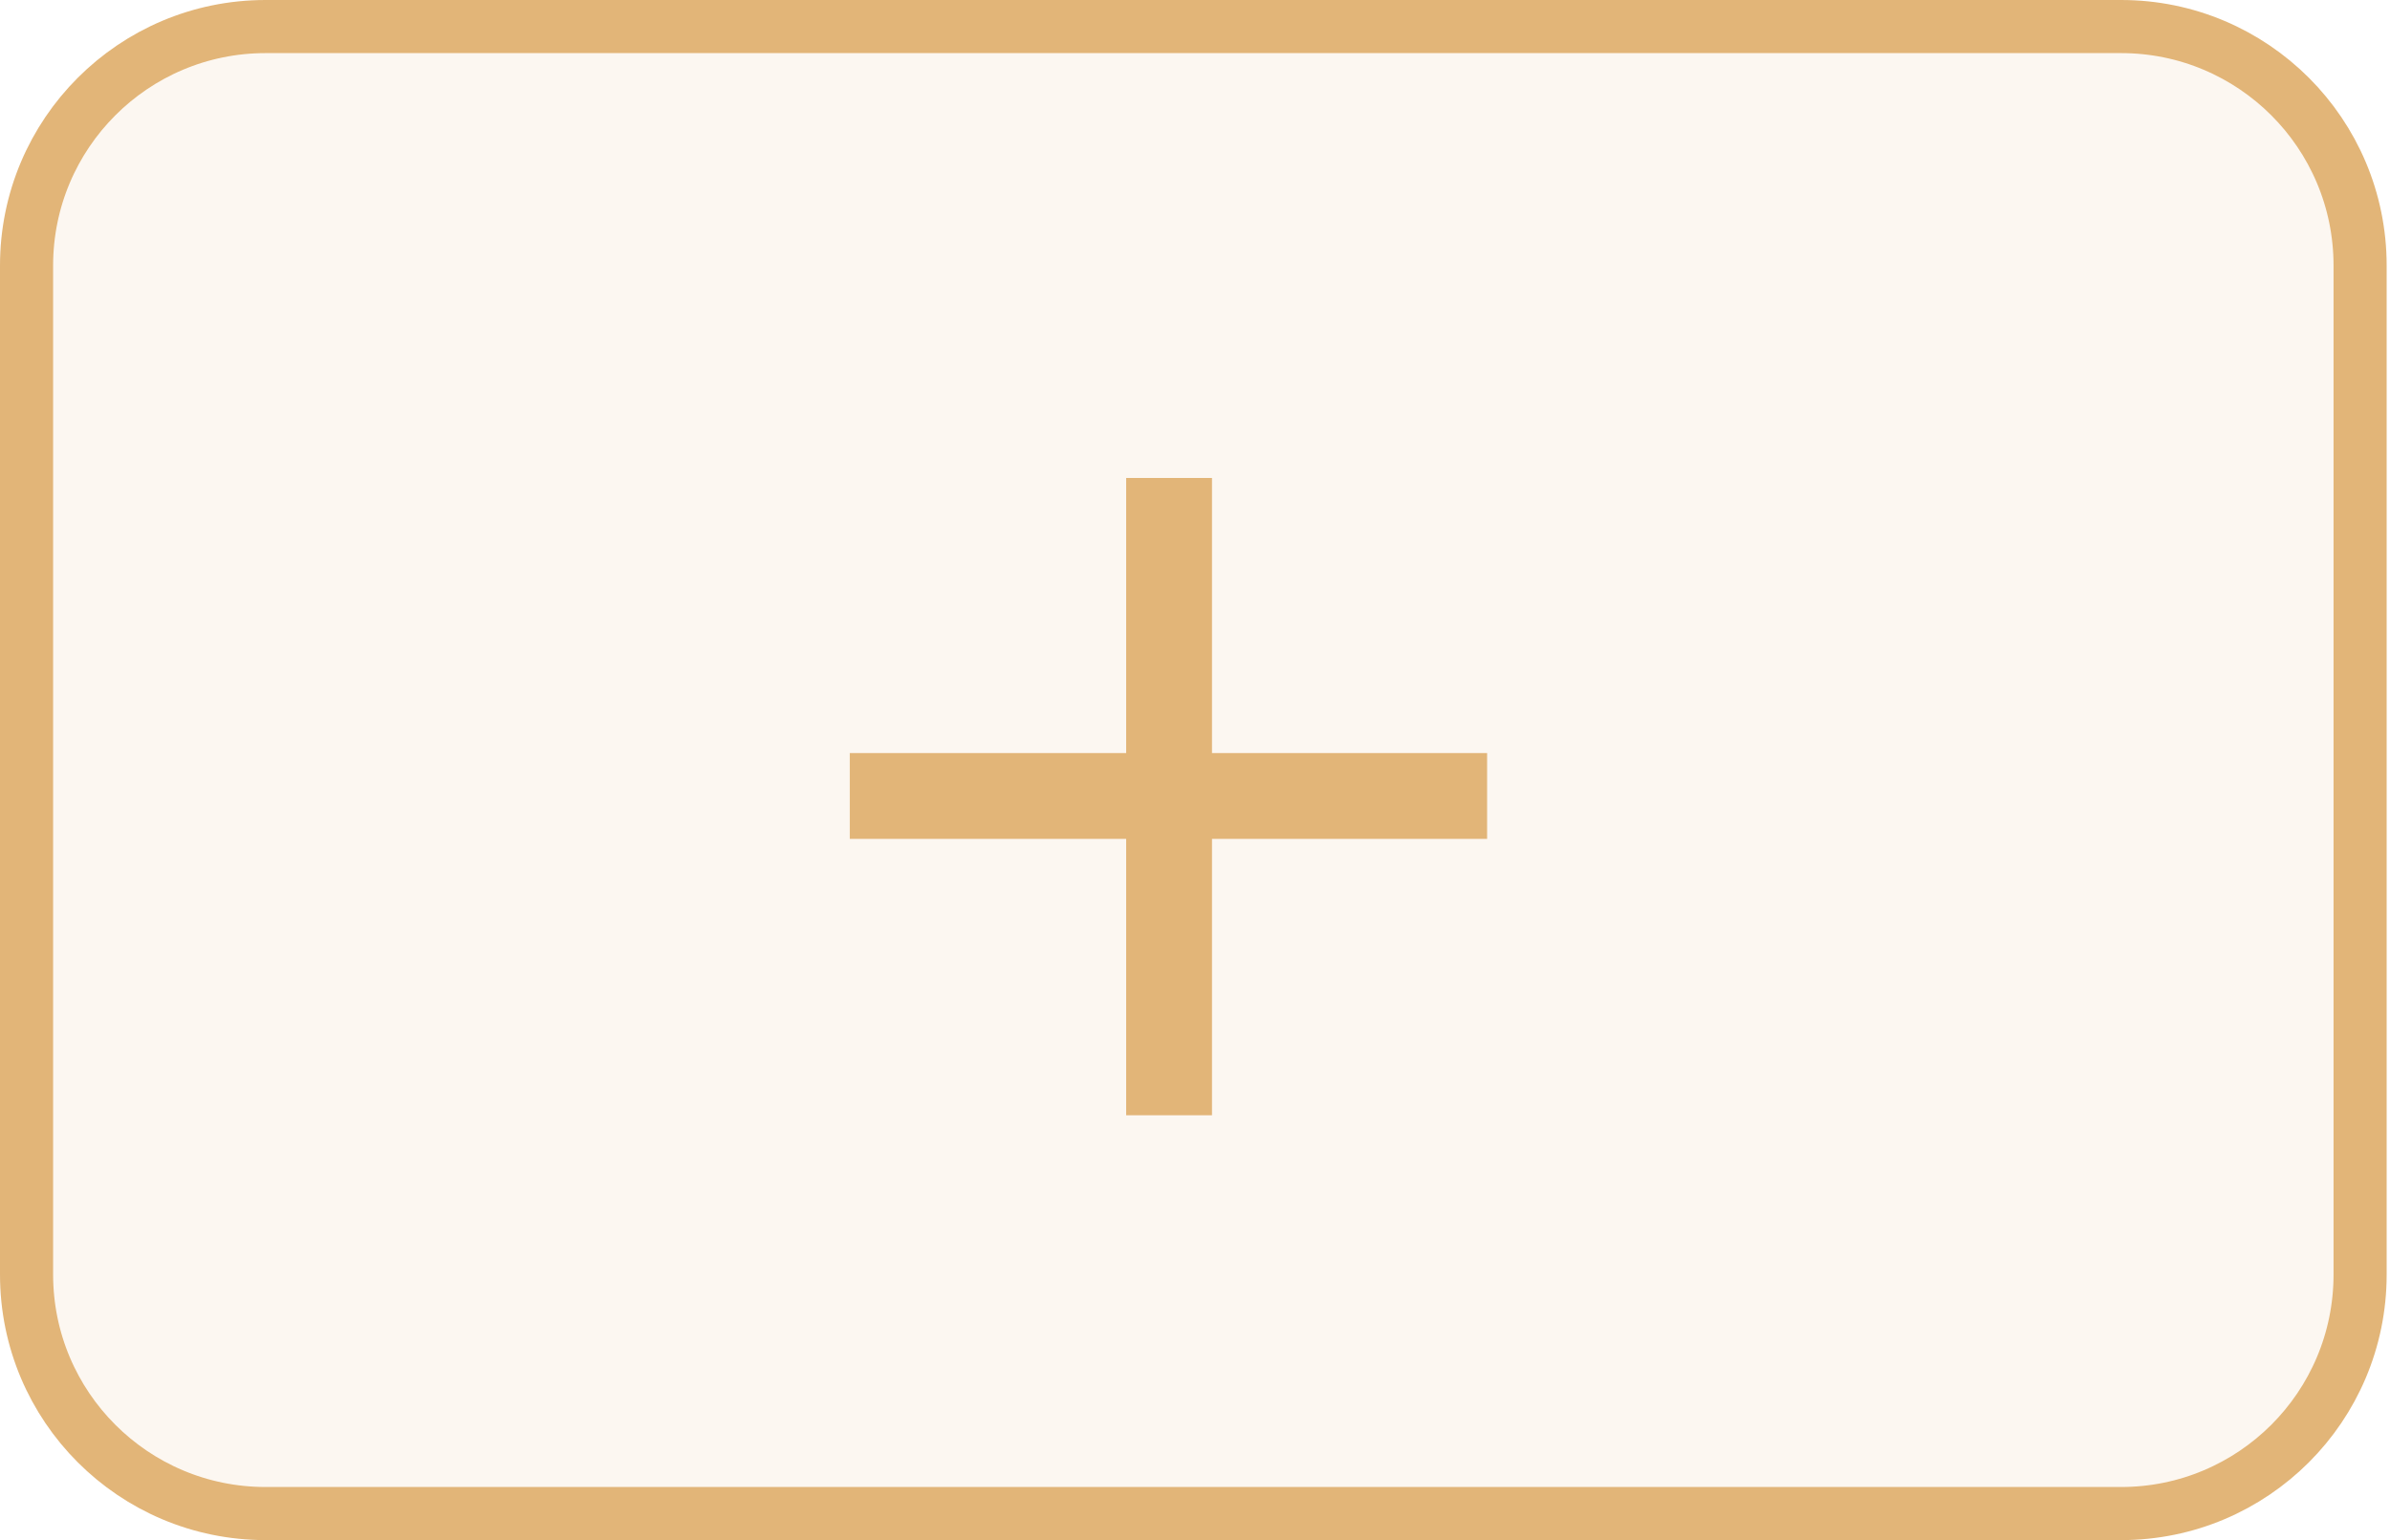 <?xml version="1.0" encoding="UTF-8"?>
<svg width="45px" height="29px" viewBox="0 0 45 29" version="1.1" xmlns="http://www.w3.org/2000/svg" xmlns:xlink="http://www.w3.org/1999/xlink">
    <title>+</title>
    <g id="确定页面" stroke="none" stroke-width="1" fill="none" fill-rule="evenodd">
        <g id="(弹窗）Oracle-Chainlink-Functions-Create-Request" transform="translate(-1263, -585)" fill="#E2B578">
            <g id="编组-3" transform="translate(580, 18)">
                <g id="+" transform="translate(683, 567)">
                    <path d="M39.937,0.5 C41.179,0.5 42.304,1.004 43.119,1.818 C43.933,2.632 44.437,3.757 44.437,5 L44.437,5 L44.437,24 C44.437,25.243 43.933,26.368 43.119,27.182 C42.304,27.996 41.179,28.5 39.937,28.5 L39.937,28.5 L5,28.5 C3.757,28.5 2.632,27.996 1.818,27.182 C1.004,26.368 0.5,25.243 0.5,24 L0.5,24 L0.5,5 C0.5,3.757 1.004,2.632 1.818,1.818 C2.632,1.004 3.757,0.5 5,0.5 L5,0.5 Z" id="路径" stroke="#E2B578" fill-opacity="0.102"></path>
                    <polygon fill-rule="nonzero" points="22.82 21 22.82 15.796 28 15.796 28 14.18 22.82 14.18 22.82 9 21.204 9 21.204 14.18 16 14.18 16 15.796 21.204 15.796 21.204 21"></polygon>
                </g>
            </g>
        </g>
    </g>
</svg>